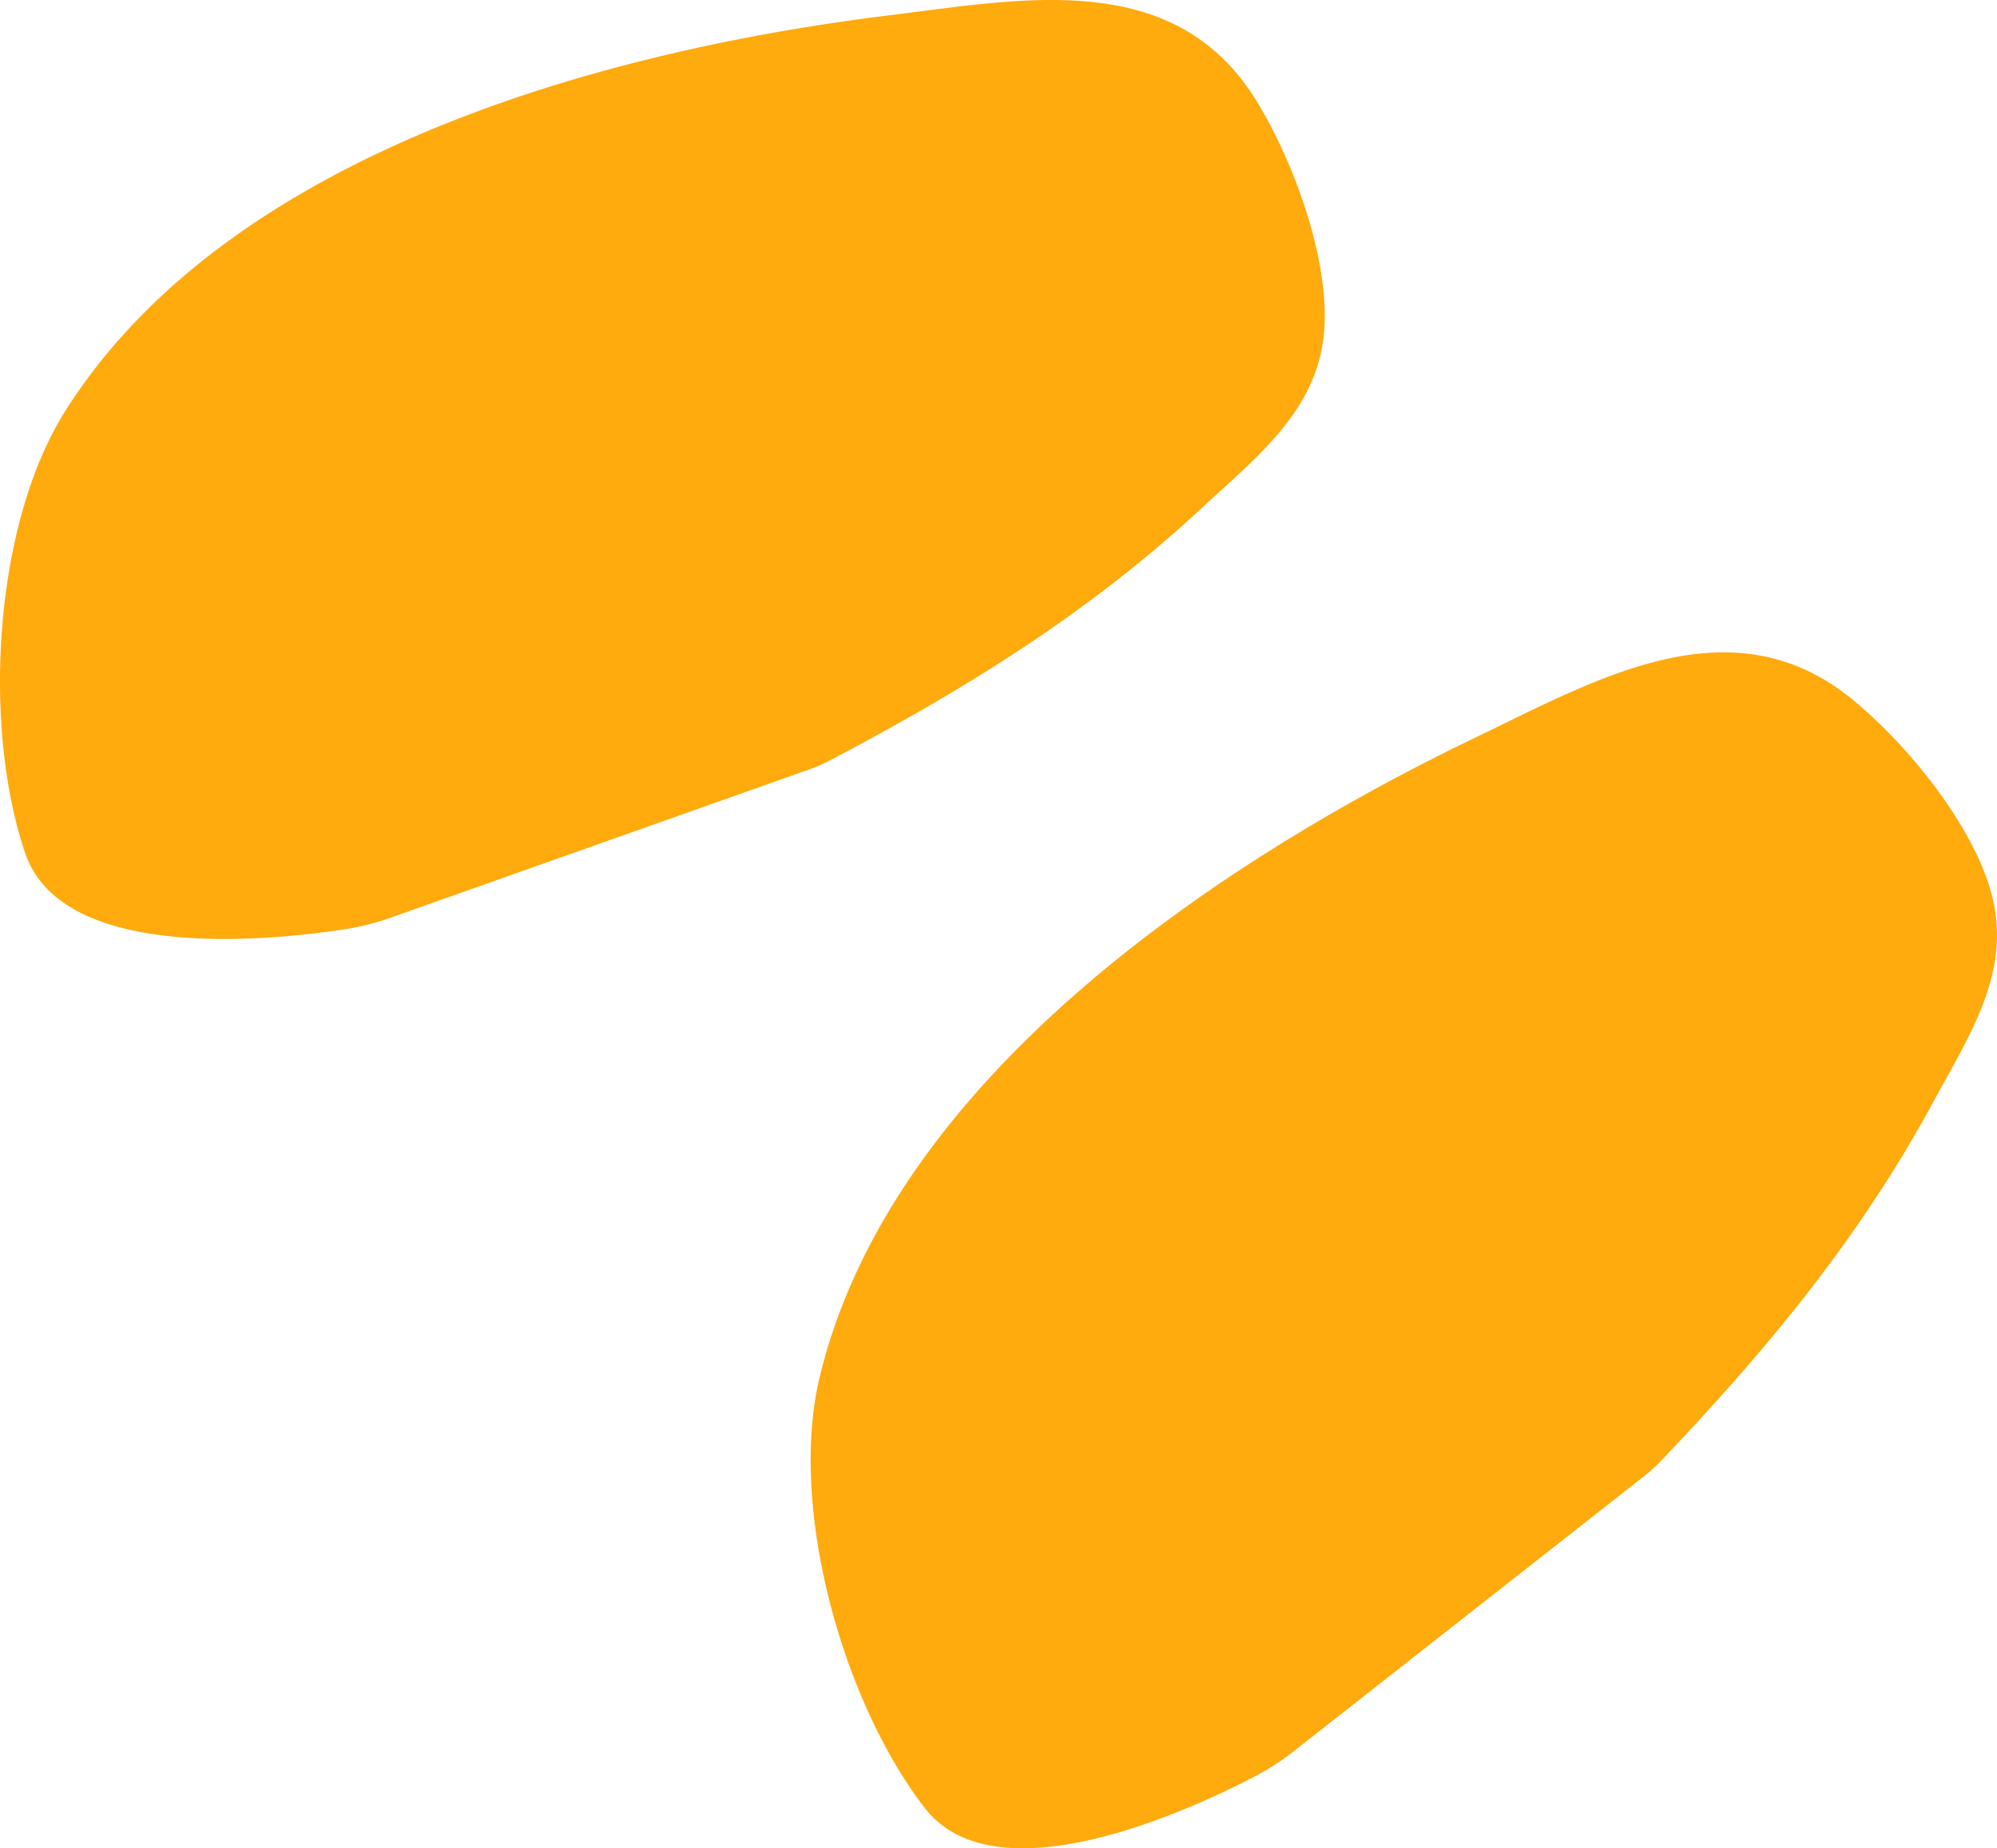 <svg xmlns="http://www.w3.org/2000/svg" viewBox="0 0 202 187">
  <g fill="#FFAA0D" fill-rule="evenodd">
    <path d="M39.547 92.836a25.703 25.703 0 0 1-4.672 1.178c-7.493 1.155-28.593 3.356-32.338-7.724-4.345-12.853-3.188-33.227 4.077-44.726C23.153 15.389 61.265 5.076 89.949 1.55c13.548-1.665 28.841-4.798 37.122 8.616 3.759 6.089 7.547 16.271 6.843 23.601-.753 7.841-6.802 12.473-12.392 17.668-11.394 10.586-23.95 18.34-37.589 25.505a15.839 15.839 0 0 1-2.087.91l-42.299 14.986z"/>
    <path d="M130.878 177.17a25.882 25.882 0 0 1-4.065 2.619c-6.758 3.507-26.128 12.387-33.284 3.117-8.301-10.755-13.8-30.395-10.611-43.609 7.261-30.081 40.197-52.116 66.358-64.693 12.356-5.941 25.897-13.831 38.126-3.815 5.552 4.547 12.456 12.955 14.161 20.112 1.824 7.658-2.433 13.988-6.071 20.701-7.415 13.683-16.855 25.062-27.515 36.232a16.027 16.027 0 0 1-1.692 1.534l-35.407 27.802z"/>
  </g>
</svg>
